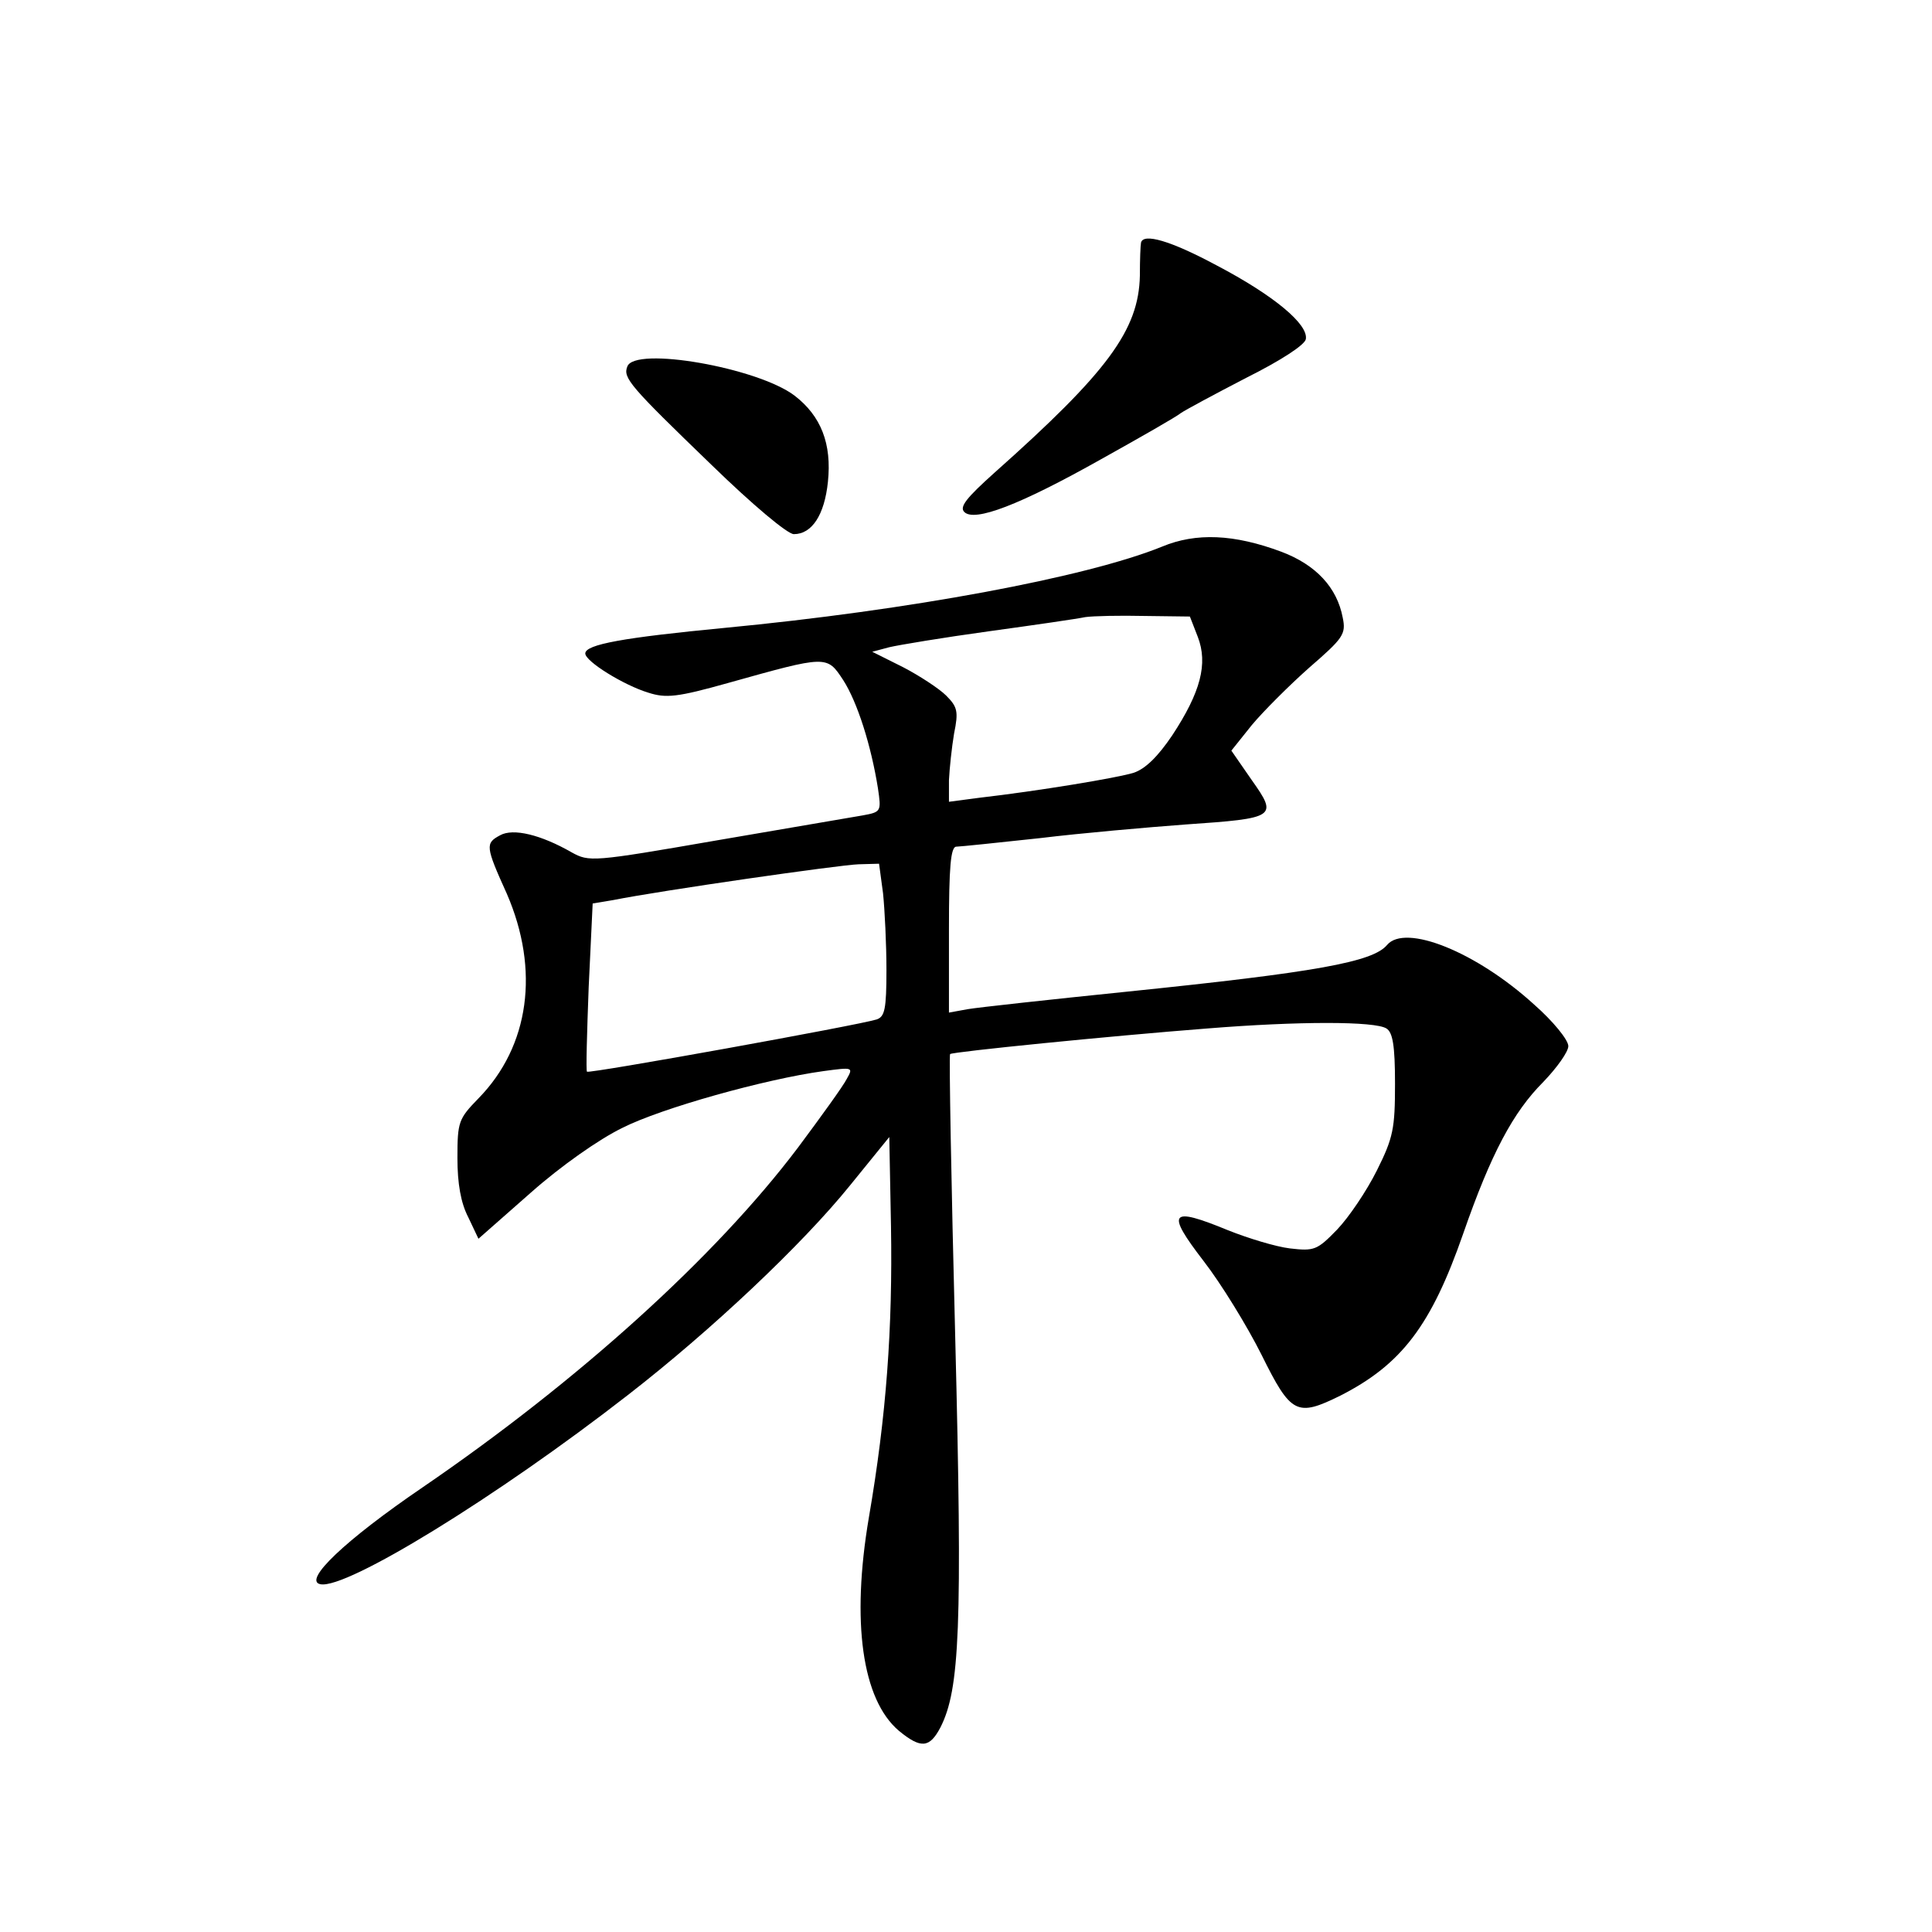 <?xml version="1.0" standalone="no"?>
<!DOCTYPE svg PUBLIC "-//W3C//DTD SVG 20010904//EN"
 "http://www.w3.org/TR/2001/REC-SVG-20010904/DTD/svg10.dtd">
<svg version="1.0" xmlns="http://www.w3.org/2000/svg"
 width="340pt" height="340pt" viewBox="0 0 340 340"
 preserveAspectRatio="xMidYMid meet">
<g transform="translate(0,340) scale(0.1,-0.1)"
fill="#000000" stroke="none">
<path d="M2008 2973 c-1 -5 -2 -30 -2 -58 -2 -96 -57 -170 -256 -347 -49 -44
-62 -60 -53 -69 18 -18 97 12 241 93 70 39 133 75 140 81 7 5 59 33 115 62 62
31 103 58 105 68 5 26 -56 77 -157 130 -82 44 -129 57 -133 40z"/>
<path d="M1104 2755 c-8 -20 4 -34 148 -173 73 -71 134 -122 145 -122 32 0 54
34 60 92 7 67 -12 116 -59 152 -65 49 -281 87 -294 51z"/>
<path d="M2045 2438 c-133 -54 -445 -112 -770 -143 -177 -17 -245 -29 -245
-45 0 -14 68 -56 111 -69 31 -10 51 -8 140 17 175 49 174 49 203 5 25 -39 49
-115 61 -190 6 -41 6 -42 -27 -48 -18 -3 -134 -23 -257 -44 -219 -38 -224 -38
-255 -21 -54 31 -103 43 -126 30 -26 -14 -26 -19 12 -103 58 -134 40 -268 -50
-360 -35 -36 -37 -41 -37 -105 0 -45 6 -79 19 -104 l18 -38 92 81 c53 47 120
94 161 114 69 35 252 86 354 100 52 7 53 7 41 -14 -6 -12 -45 -66 -86 -121
-145 -192 -386 -410 -661 -598 -135 -92 -211 -164 -179 -170 46 -9 311 154
541 333 147 114 307 265 391 369 l69 85 3 -157 c3 -179 -8 -333 -39 -513 -31
-183 -12 -320 53 -375 39 -32 54 -30 73 6 34 67 39 175 26 688 -7 272 -11 495
-9 497 4 4 284 32 452 45 161 13 296 13 316 0 11 -7 15 -30 15 -97 0 -79 -3
-95 -32 -153 -18 -36 -49 -82 -70 -104 -35 -36 -40 -38 -83 -33 -25 3 -74 18
-109 32 -102 42 -110 33 -43 -54 31 -40 77 -115 102 -165 52 -105 62 -110 139
-72 108 55 160 124 216 285 49 141 88 214 141 267 24 25 44 53 44 63 0 11 -27
44 -60 73 -102 93 -227 143 -259 105 -25 -30 -125 -48 -456 -82 -137 -14 -265
-28 -282 -31 l-33 -6 0 146 c0 110 3 146 13 146 6 0 73 7 147 15 74 9 189 19
256 24 160 11 163 13 117 78 l-36 52 36 45 c20 24 66 70 101 101 60 52 65 59
59 88 -10 53 -47 93 -108 116 -83 31 -150 34 -210 9z m63 -159 c18 -47 5 -97
-45 -173 -25 -37 -47 -59 -68 -66 -29 -9 -168 -32 -272 -44 l-53 -7 0 38 c1
21 5 58 9 82 8 39 6 47 -14 67 -12 12 -47 35 -76 50 l-54 27 30 8 c17 4 95 17
175 28 80 11 156 22 170 25 14 2 61 3 105 2 l79 -1 14 -36z m-554 -451 c3 -29
6 -90 6 -135 0 -69 -3 -82 -17 -87 -31 -10 -507 -96 -510 -92 -2 1 0 69 3 149
l7 147 36 6 c85 17 399 62 432 63 l36 1 7 -52z"/>
</g>
</svg>
